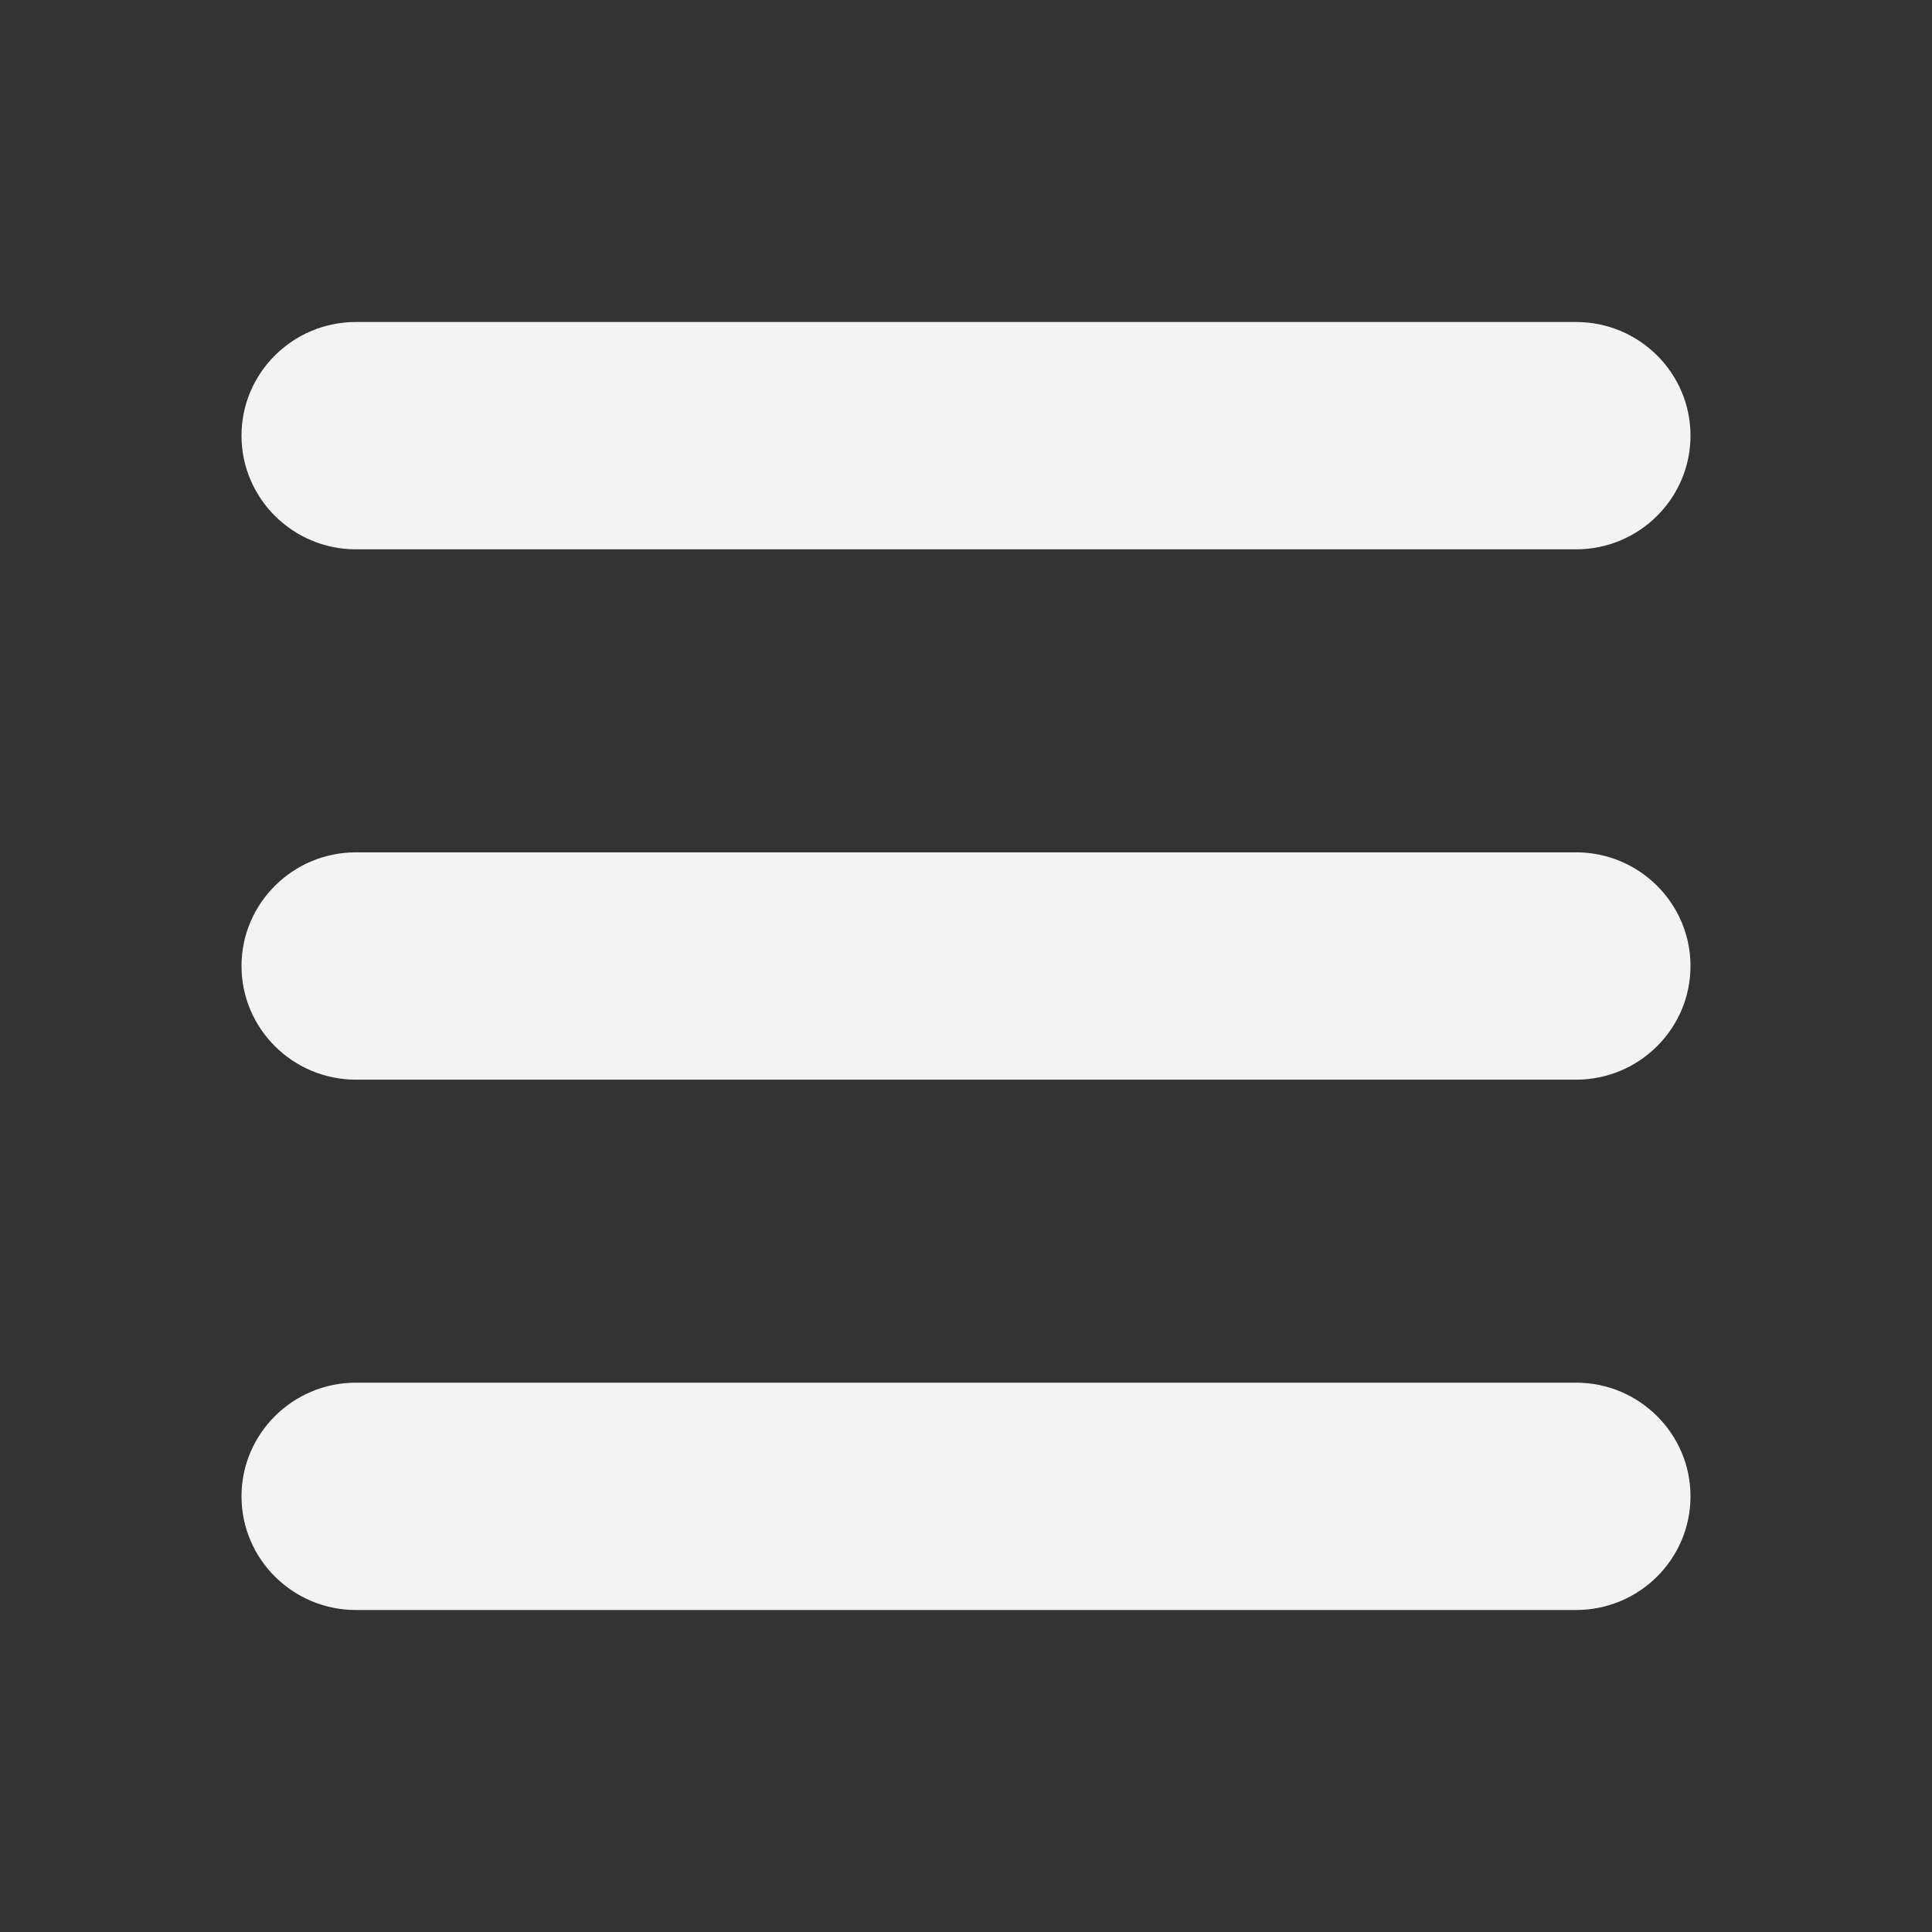 <svg width="24" height="24" viewBox="0 0 24 24" fill="none" xmlns="http://www.w3.org/2000/svg">
<rect x="0" y="0" width="24" height="24" fill="#333333" stroke="none"/>
<path fill-rule="evenodd" clip-rule="evenodd" d="M4.421 6.824C3.637 6.824 3 6.19 3 5.412C3 4.633 3.637 4 4.421 4H19.579C20.363 4 21 4.633 21 5.412C21 6.19 20.363 6.824 19.579 6.824H4.421ZM4.421 13.412C3.637 13.412 3 12.778 3 12C3 11.222 3.637 10.588 4.421 10.588H19.579C20.363 10.588 21 11.222 21 12C21 12.778 20.363 13.412 19.579 13.412H4.421ZM3 18.588C3 19.367 3.637 20 4.421 20H19.579C20.363 20 21 19.367 21 18.588C21 17.81 20.363 17.176 19.579 17.176H4.421C3.637 17.176 3 17.81 3 18.588Z" fill="#F3F3F3"/>
</svg>
